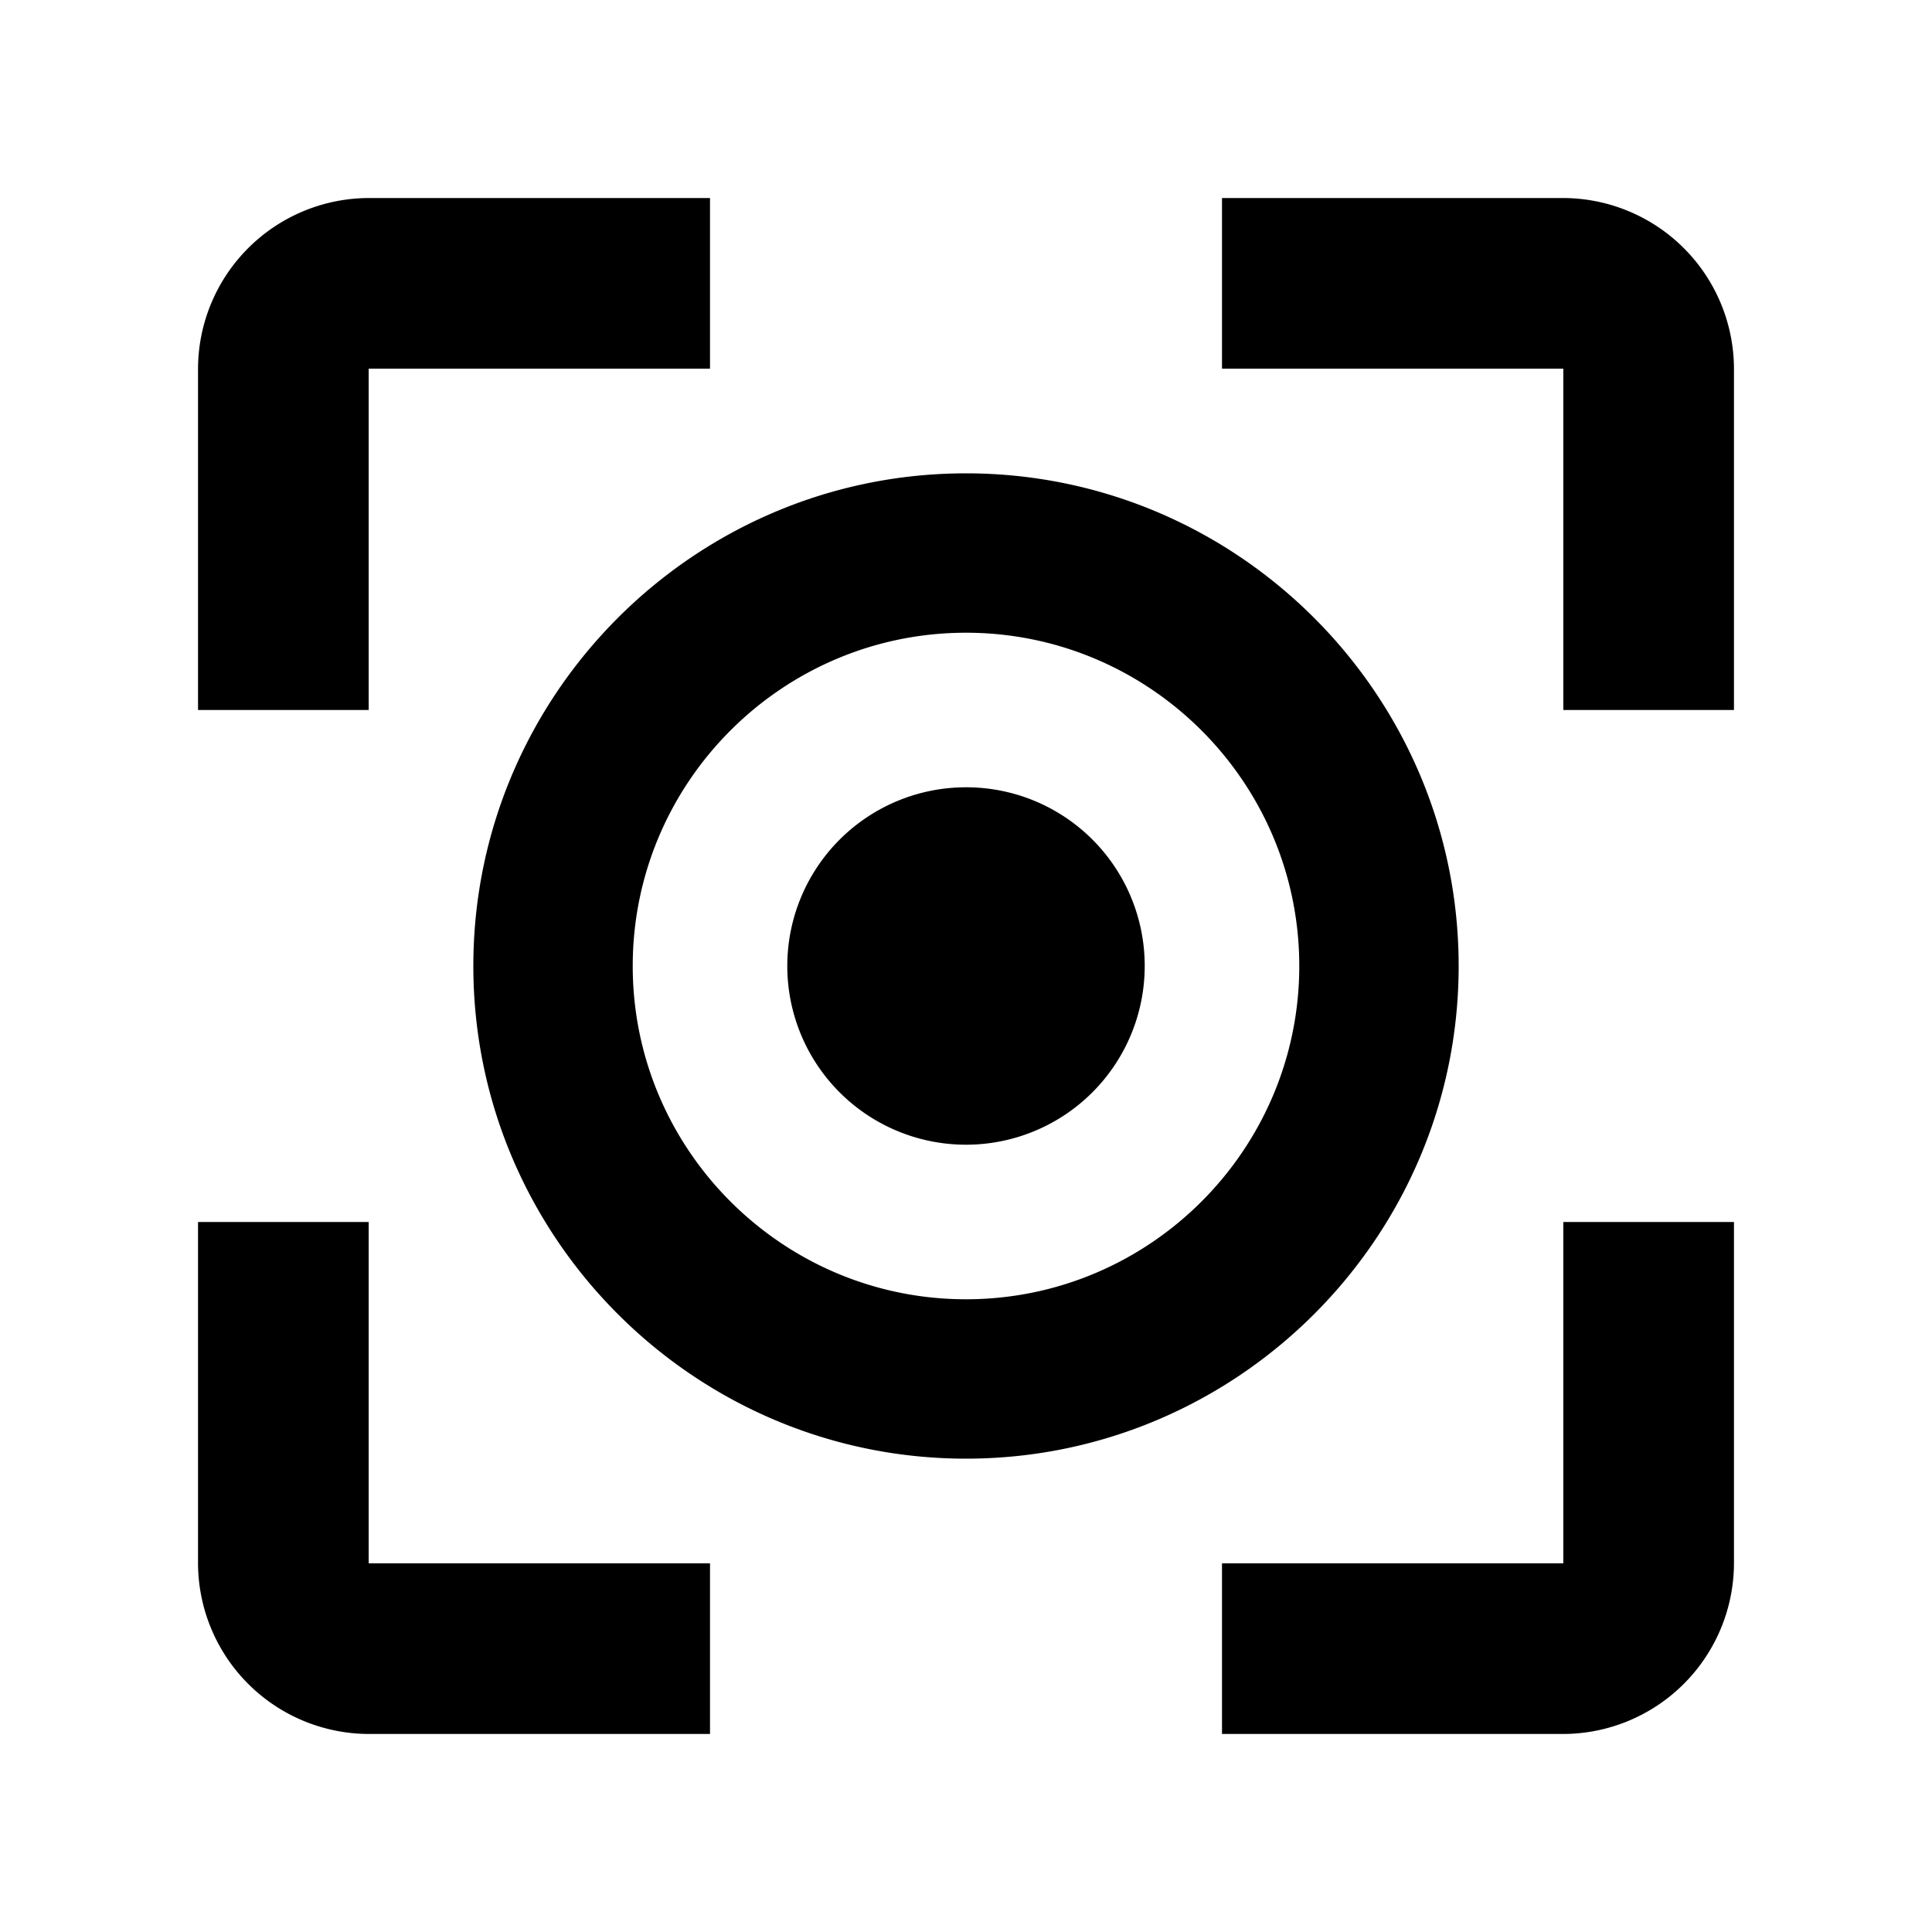 <svg height="1000" viewBox="0 0 1000 1000" width="1000" xmlns="http://www.w3.org/2000/svg"><title>vf</title><g data-name="all icons" id="all_icons"><g data-name="Layer 437" id="Layer_437"><path d="M190.833,809.167H367.5V897.5H190.833A88.593,88.593,0,0,1,102.5,809.167V632.5h88.333Zm0-618.334H367.5V102.5H190.833A88.593,88.593,0,0,0,102.5,190.833V367.5h88.333ZM809.167,102.5H632.5v88.333H809.167V367.5H897.5V190.833A88.593,88.593,0,0,0,809.167,102.5Zm0,706.667H632.5V897.5H809.167A88.593,88.593,0,0,0,897.5,809.167V632.5H809.167ZM755,500c0,140.505-114.495,255-255,255S245,640.505,245,500,359.5,245,500,245,755,359.5,755,500Zm-82.5,0c0-95.091-77.409-172.5-172.5-172.5S327.5,404.909,327.5,500,404.909,672.5,500,672.5,672.5,595.091,672.5,500ZM500,407.5A92.5,92.5,0,1,0,592.5,500,92.377,92.377,0,0,0,500,407.5Z"/></g></g></svg>